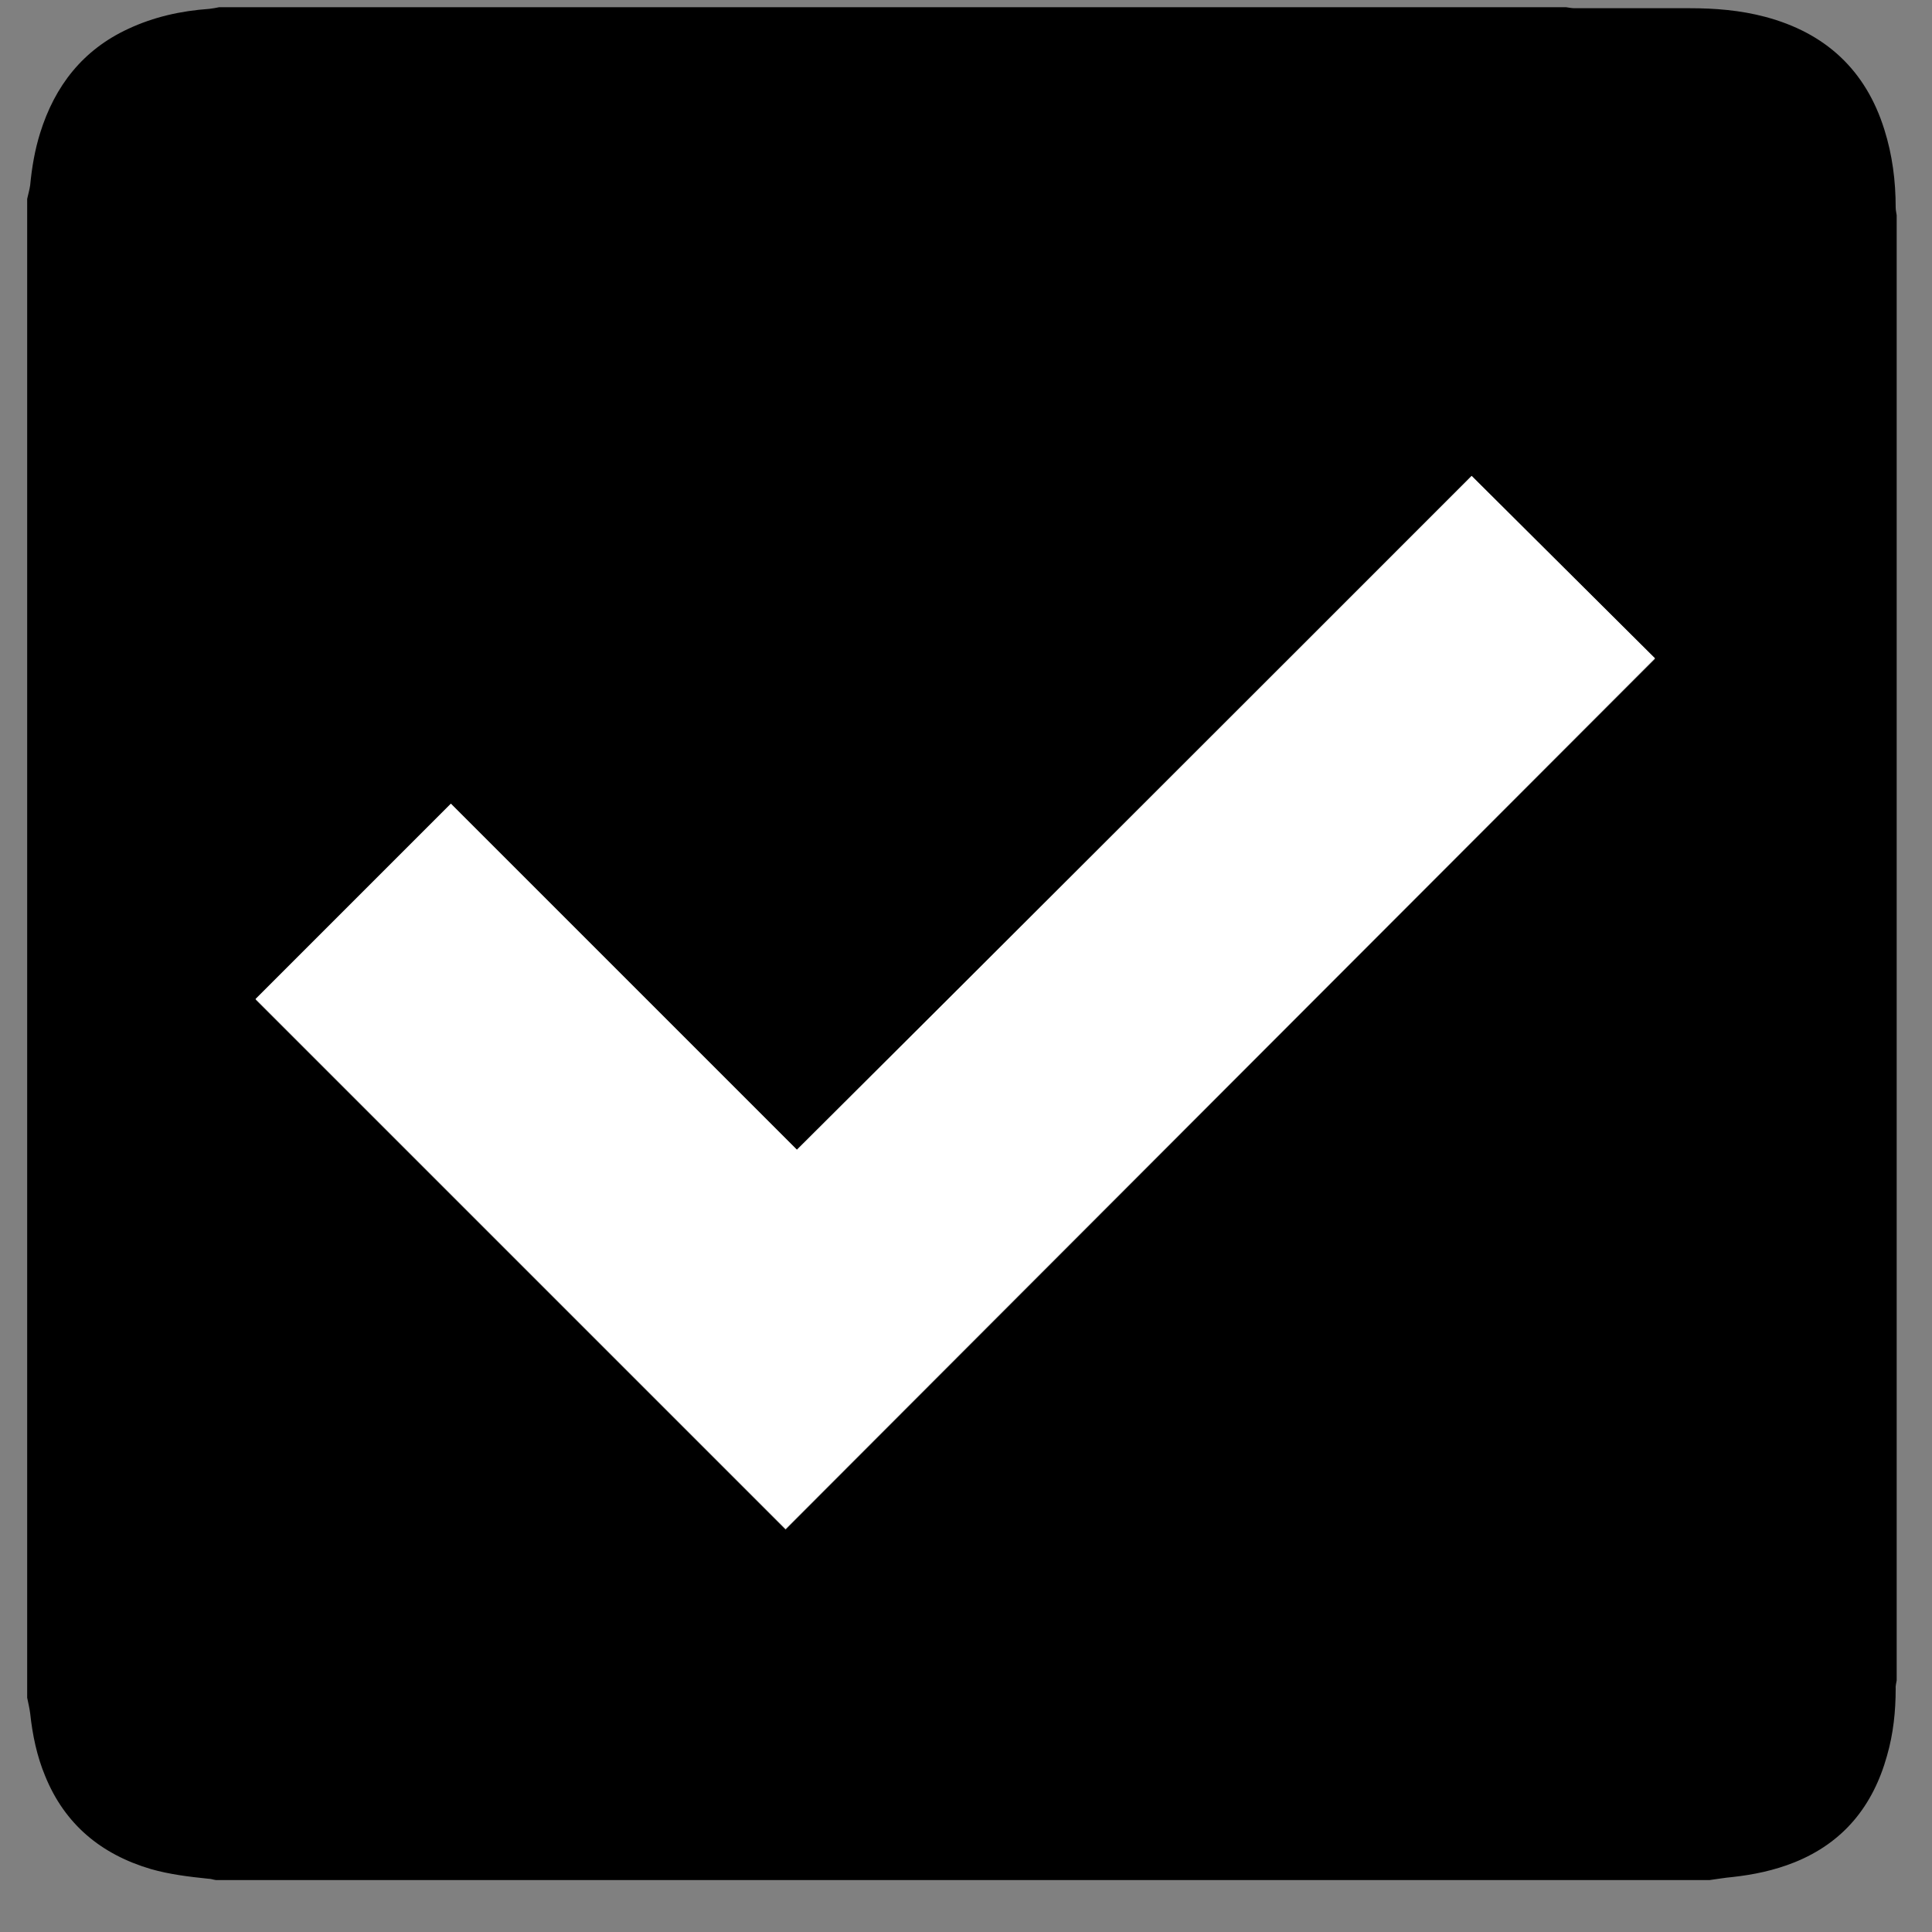 <?xml version="1.0" encoding="UTF-8" standalone="no"?>
<!DOCTYPE svg PUBLIC "-//W3C//DTD SVG 1.1//EN" "http://www.w3.org/Graphics/SVG/1.1/DTD/svg11.dtd">
<svg width="100%" height="100%" viewBox="0 0 612 612" version="1.1" xmlns="http://www.w3.org/2000/svg" xmlns:xlink="http://www.w3.org/1999/xlink" xml:space="preserve" xmlns:serif="http://www.serif.com/" style="fill-rule:evenodd;clip-rule:evenodd;stroke-linejoin:round;stroke-miterlimit:2;">
    <rect x="0" y="0" width="612" height="612" fill="#808080" stroke="none"/>
    <g transform="matrix(1,0,0,1,-0.082,-0.585)">
        <g transform="matrix(1.056,0,0,1.056,-8.101,-145.183)">
            <path d="M15.9,647.3L15.9,197.7C16.2,196.3 16.6,195 16.8,193.6C17.3,188.3 18.2,183 19.8,177.9C24.2,163.8 32.6,153 46.2,146.7C53.9,143.1 62,141.3 70.5,140.7C71.5,140.6 72.5,140.4 73.5,140.2L477.5,140.2C478.3,140.3 479.2,140.5 480,140.5L514.5,140.5C522.2,140.5 529.8,141.1 537.3,143.1C555.3,147.9 567.4,159 573,176.9C575.4,184.5 576.4,192.3 576.4,200.3C576.4,201.1 576.6,201.8 576.7,202.6L576.7,642.1C576.6,642.9 576.3,643.8 576.4,644.6C576.4,651.4 575.7,658.1 573.8,664.7C569.6,679.8 560.7,690.8 546,696.7C540,699.1 533.8,700.4 527.4,701.1C525.1,701.3 522.9,701.7 520.6,702L72.5,702C71.7,701.9 71,701.6 70.2,701.6C64.4,701 58.6,700.3 53,698.7C38.1,694.3 27.2,685.3 21.3,670.8C18.8,664.8 17.5,658.5 16.8,652C16.6,650.4 16.2,648.8 15.9,647.3ZM449.2,280.8C381.6,348.3 314.3,415.6 246.8,483.1C212,448.2 177.3,413.6 143,379.3C123.3,399 103.7,418.6 84.4,437.9C137.2,490.7 190.3,543.8 243.4,596.9C330.1,510 417.1,422.9 504.2,335.7C486.1,317.6 467.8,299.3 449.2,280.8Z" style="fill-rule:nonzero;"/>
        </g>
        <g transform="matrix(1.056,0,0,1.056,-8.101,-145.183)">
            <path d="M449.2,280.8C467.8,299.3 486.1,317.5 504.2,335.5C417.1,422.8 330.1,509.8 243.4,596.7C190.3,543.6 137.2,490.5 84.4,437.7C103.6,418.5 123.2,398.9 143,379.1C177.3,413.4 212,448.1 246.8,482.9C314.3,415.7 381.7,348.4 449.2,280.8Z" style="fill:white;fill-rule:nonzero;"/>
        </g>
    </g>
</svg>

